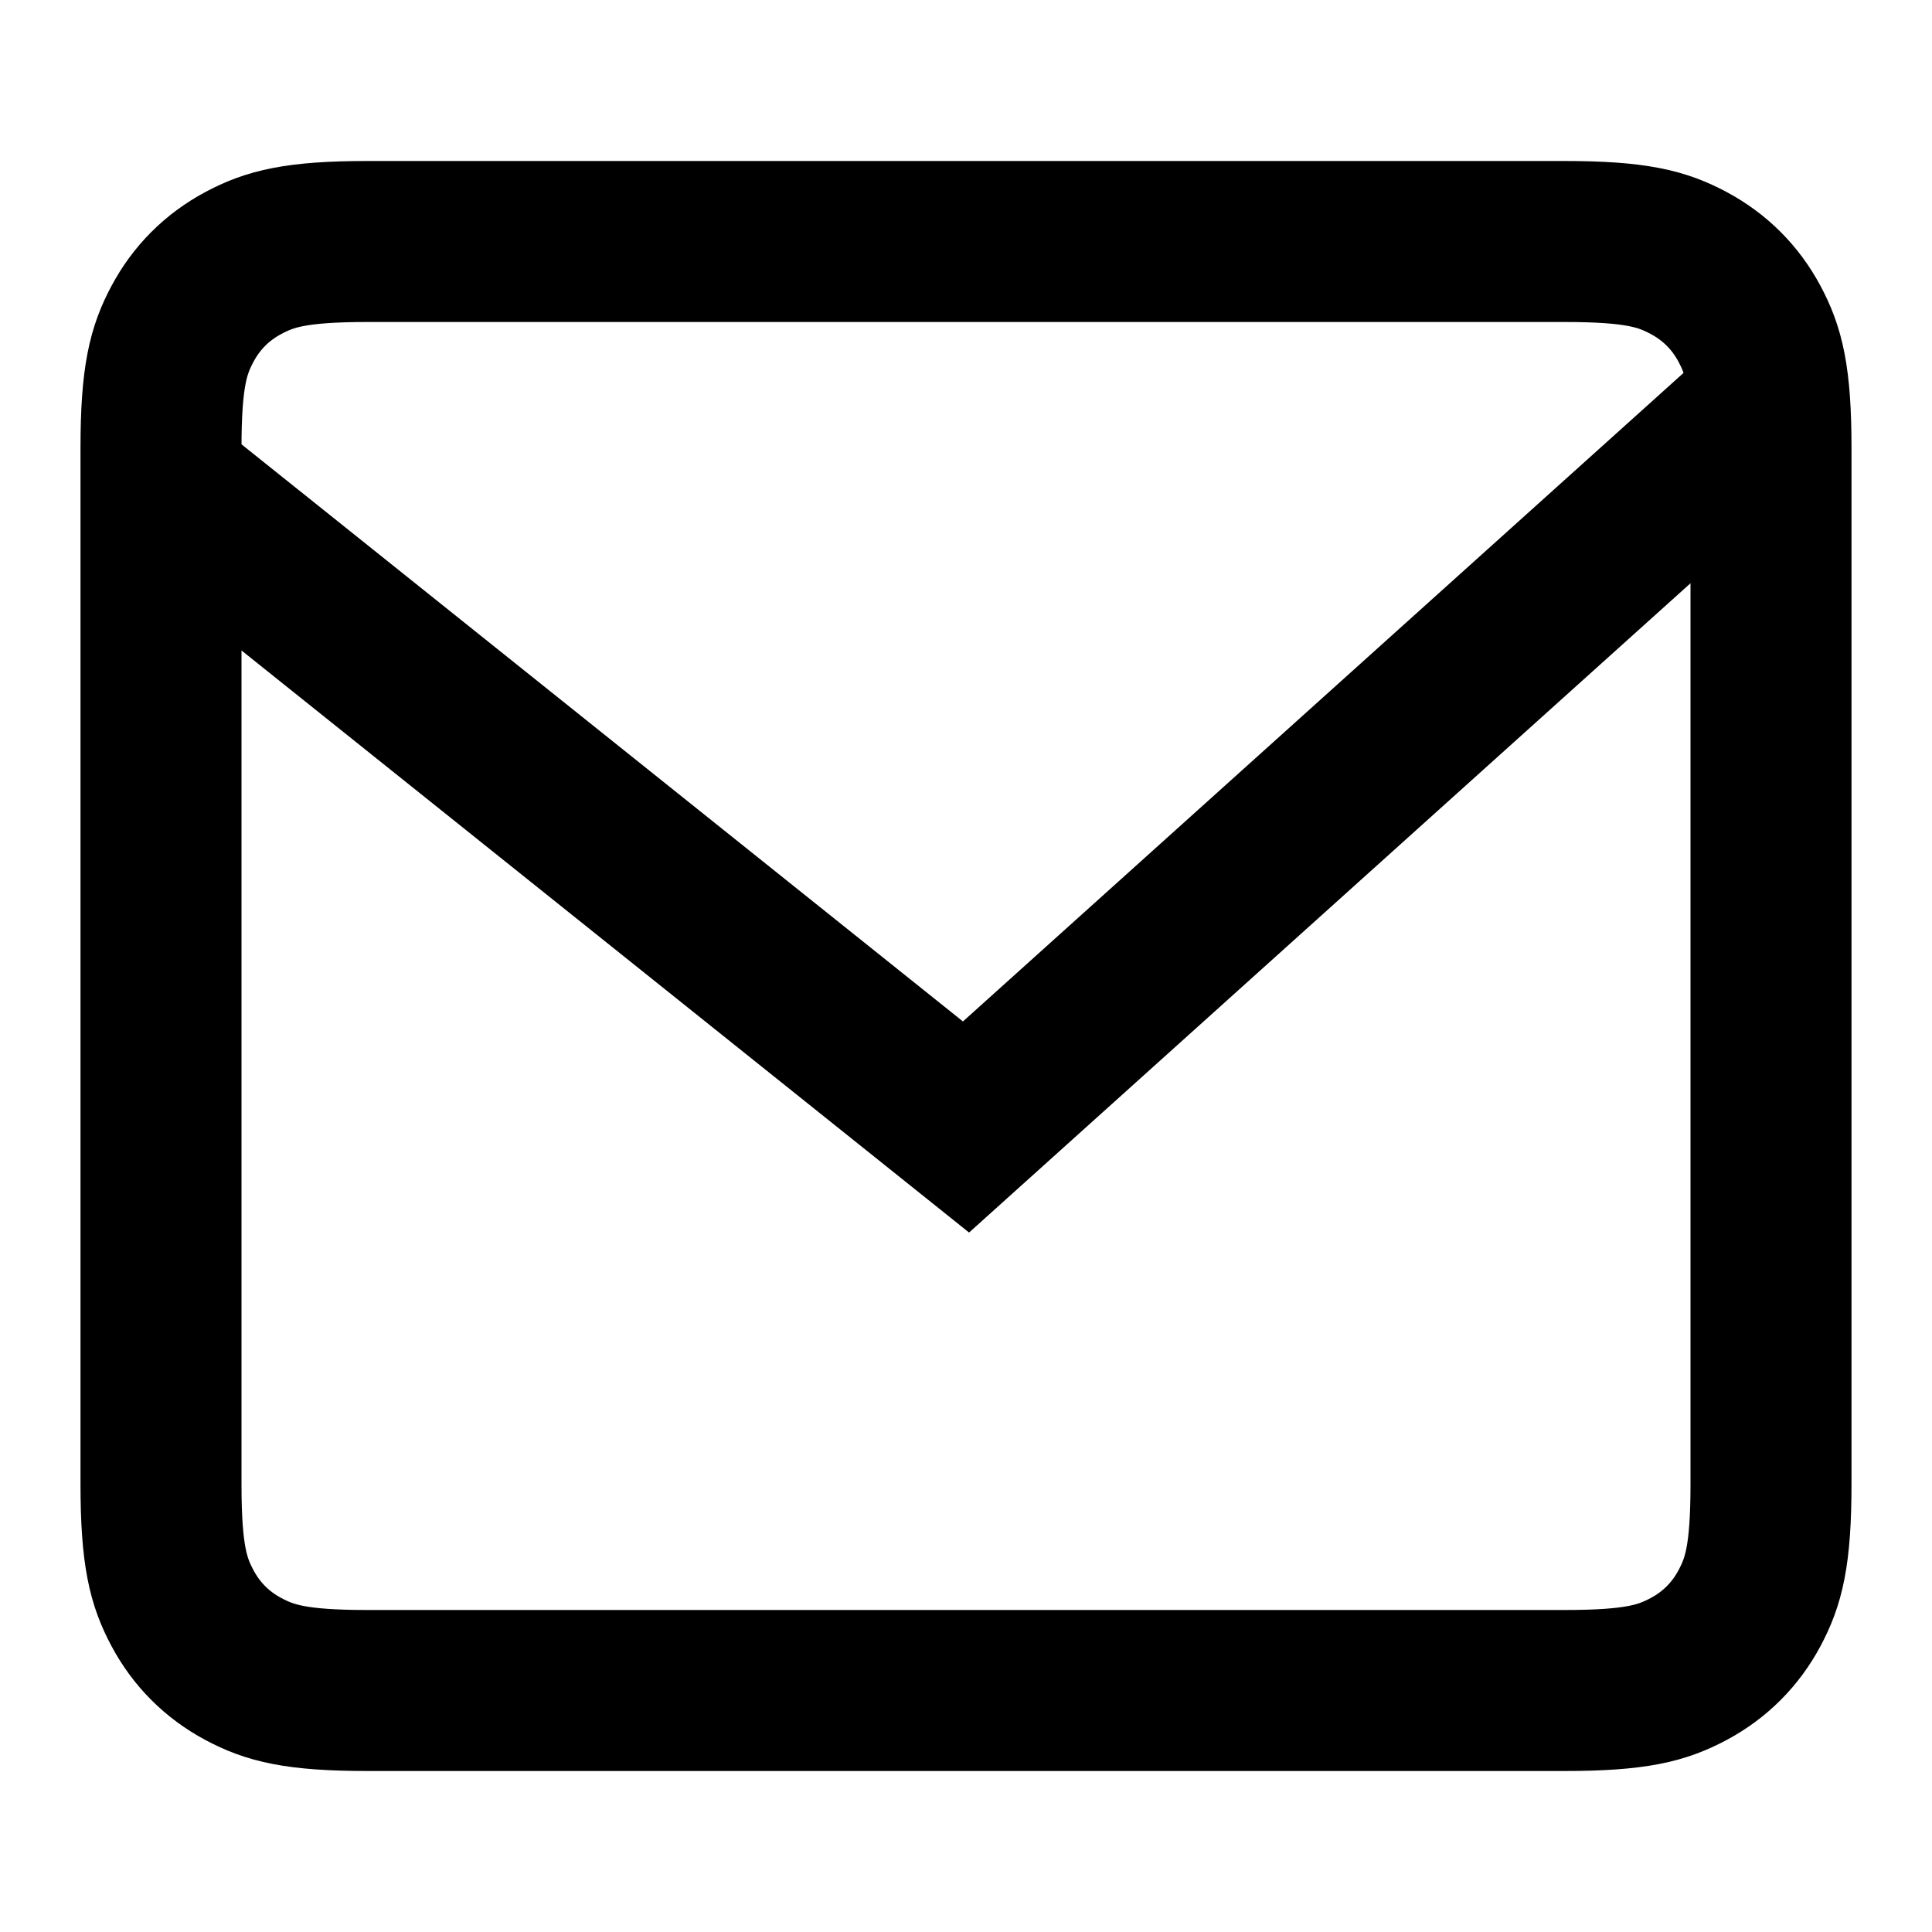 <svg xmlns="http://www.w3.org/2000/svg" width="24" height="24" viewBox="0 0 24 24">
  <path fill="none" stroke="#000" stroke-width="2" d="M4.564,3 L19.436,3 C20.328,3 20.651,3.093 20.977,3.267 C21.303,3.441 21.559,3.697 21.733,4.023 C21.907,4.349 22,4.672 22,5.564 L22,18.436 C22,19.328 21.907,19.651 21.733,19.977 C21.559,20.303 21.303,20.559 20.977,20.733 C20.651,20.907 20.328,21 19.436,21 L4.564,21 C3.672,21 3.349,20.907 3.023,20.733 C2.697,20.559 2.441,20.303 2.267,19.977 C2.093,19.651 2,19.328 2,18.436 L2,5.564 C2,4.672 2.093,4.349 2.267,4.023 C2.441,3.697 2.697,3.441 3.023,3.267 C3.349,3.093 3.672,3 4.564,3 Z M2,6 L12,14 L22,5"/>
</svg>

